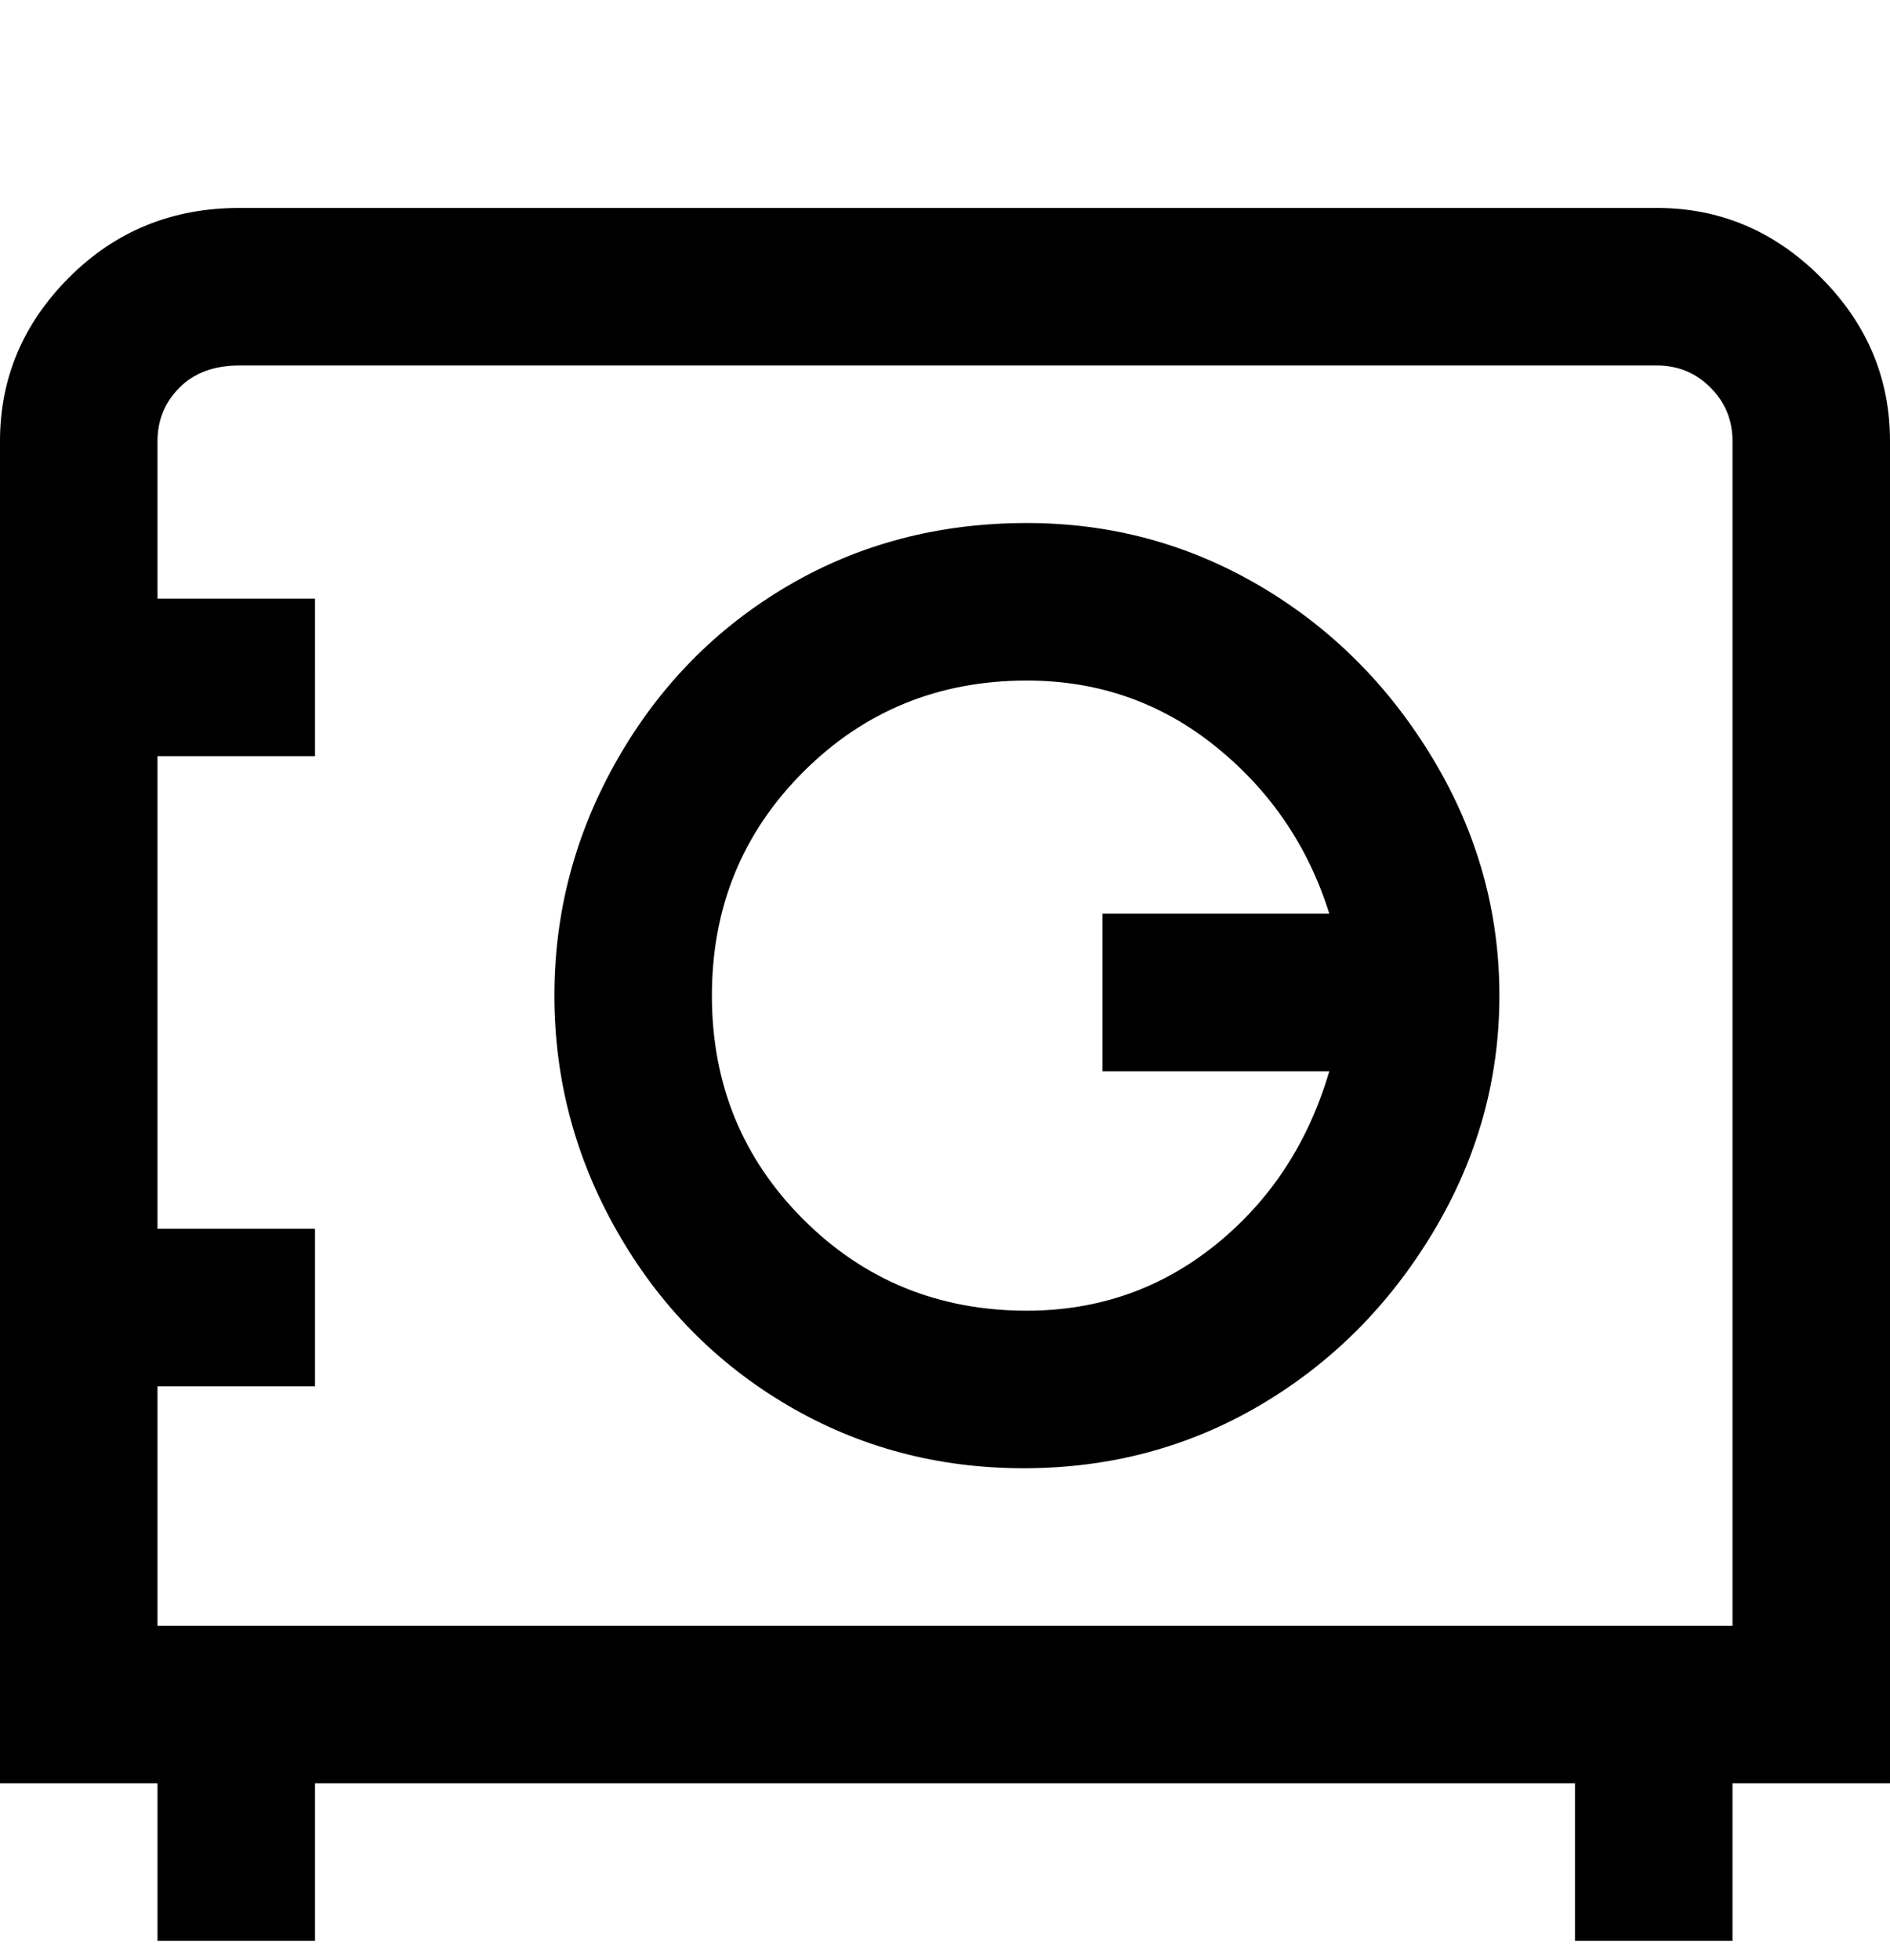<svg viewBox="0 0 300 311" xmlns="http://www.w3.org/2000/svg"><path d="M300 70q0-15-11-26t-26-11H38q-16 0-27 11T0 70v213h25v25h25v-25h200v25h25v-25h25V70zm-25 188H25v-38h25v-25H25v-75h25V95H25V70q0-5 3.5-8.5T38 58h225q5 0 8.5 3.5T275 70v188zM163 83q-21 0-38 10t-27 27.5Q88 138 88 158t10 37.5q10 17.5 27 27.5t37.5 10q20.5 0 37.5-10t27.5-27.5Q238 178 238 158t-10.5-37.5Q217 103 200 93t-37-10zm0 125q-21 0-35.5-14.5T113 158q0-21 14.5-35.5T163 108q17 0 30 10.5t18 26.5h-36v25h36q-5 17-18 27.5T163 208z"/></svg>